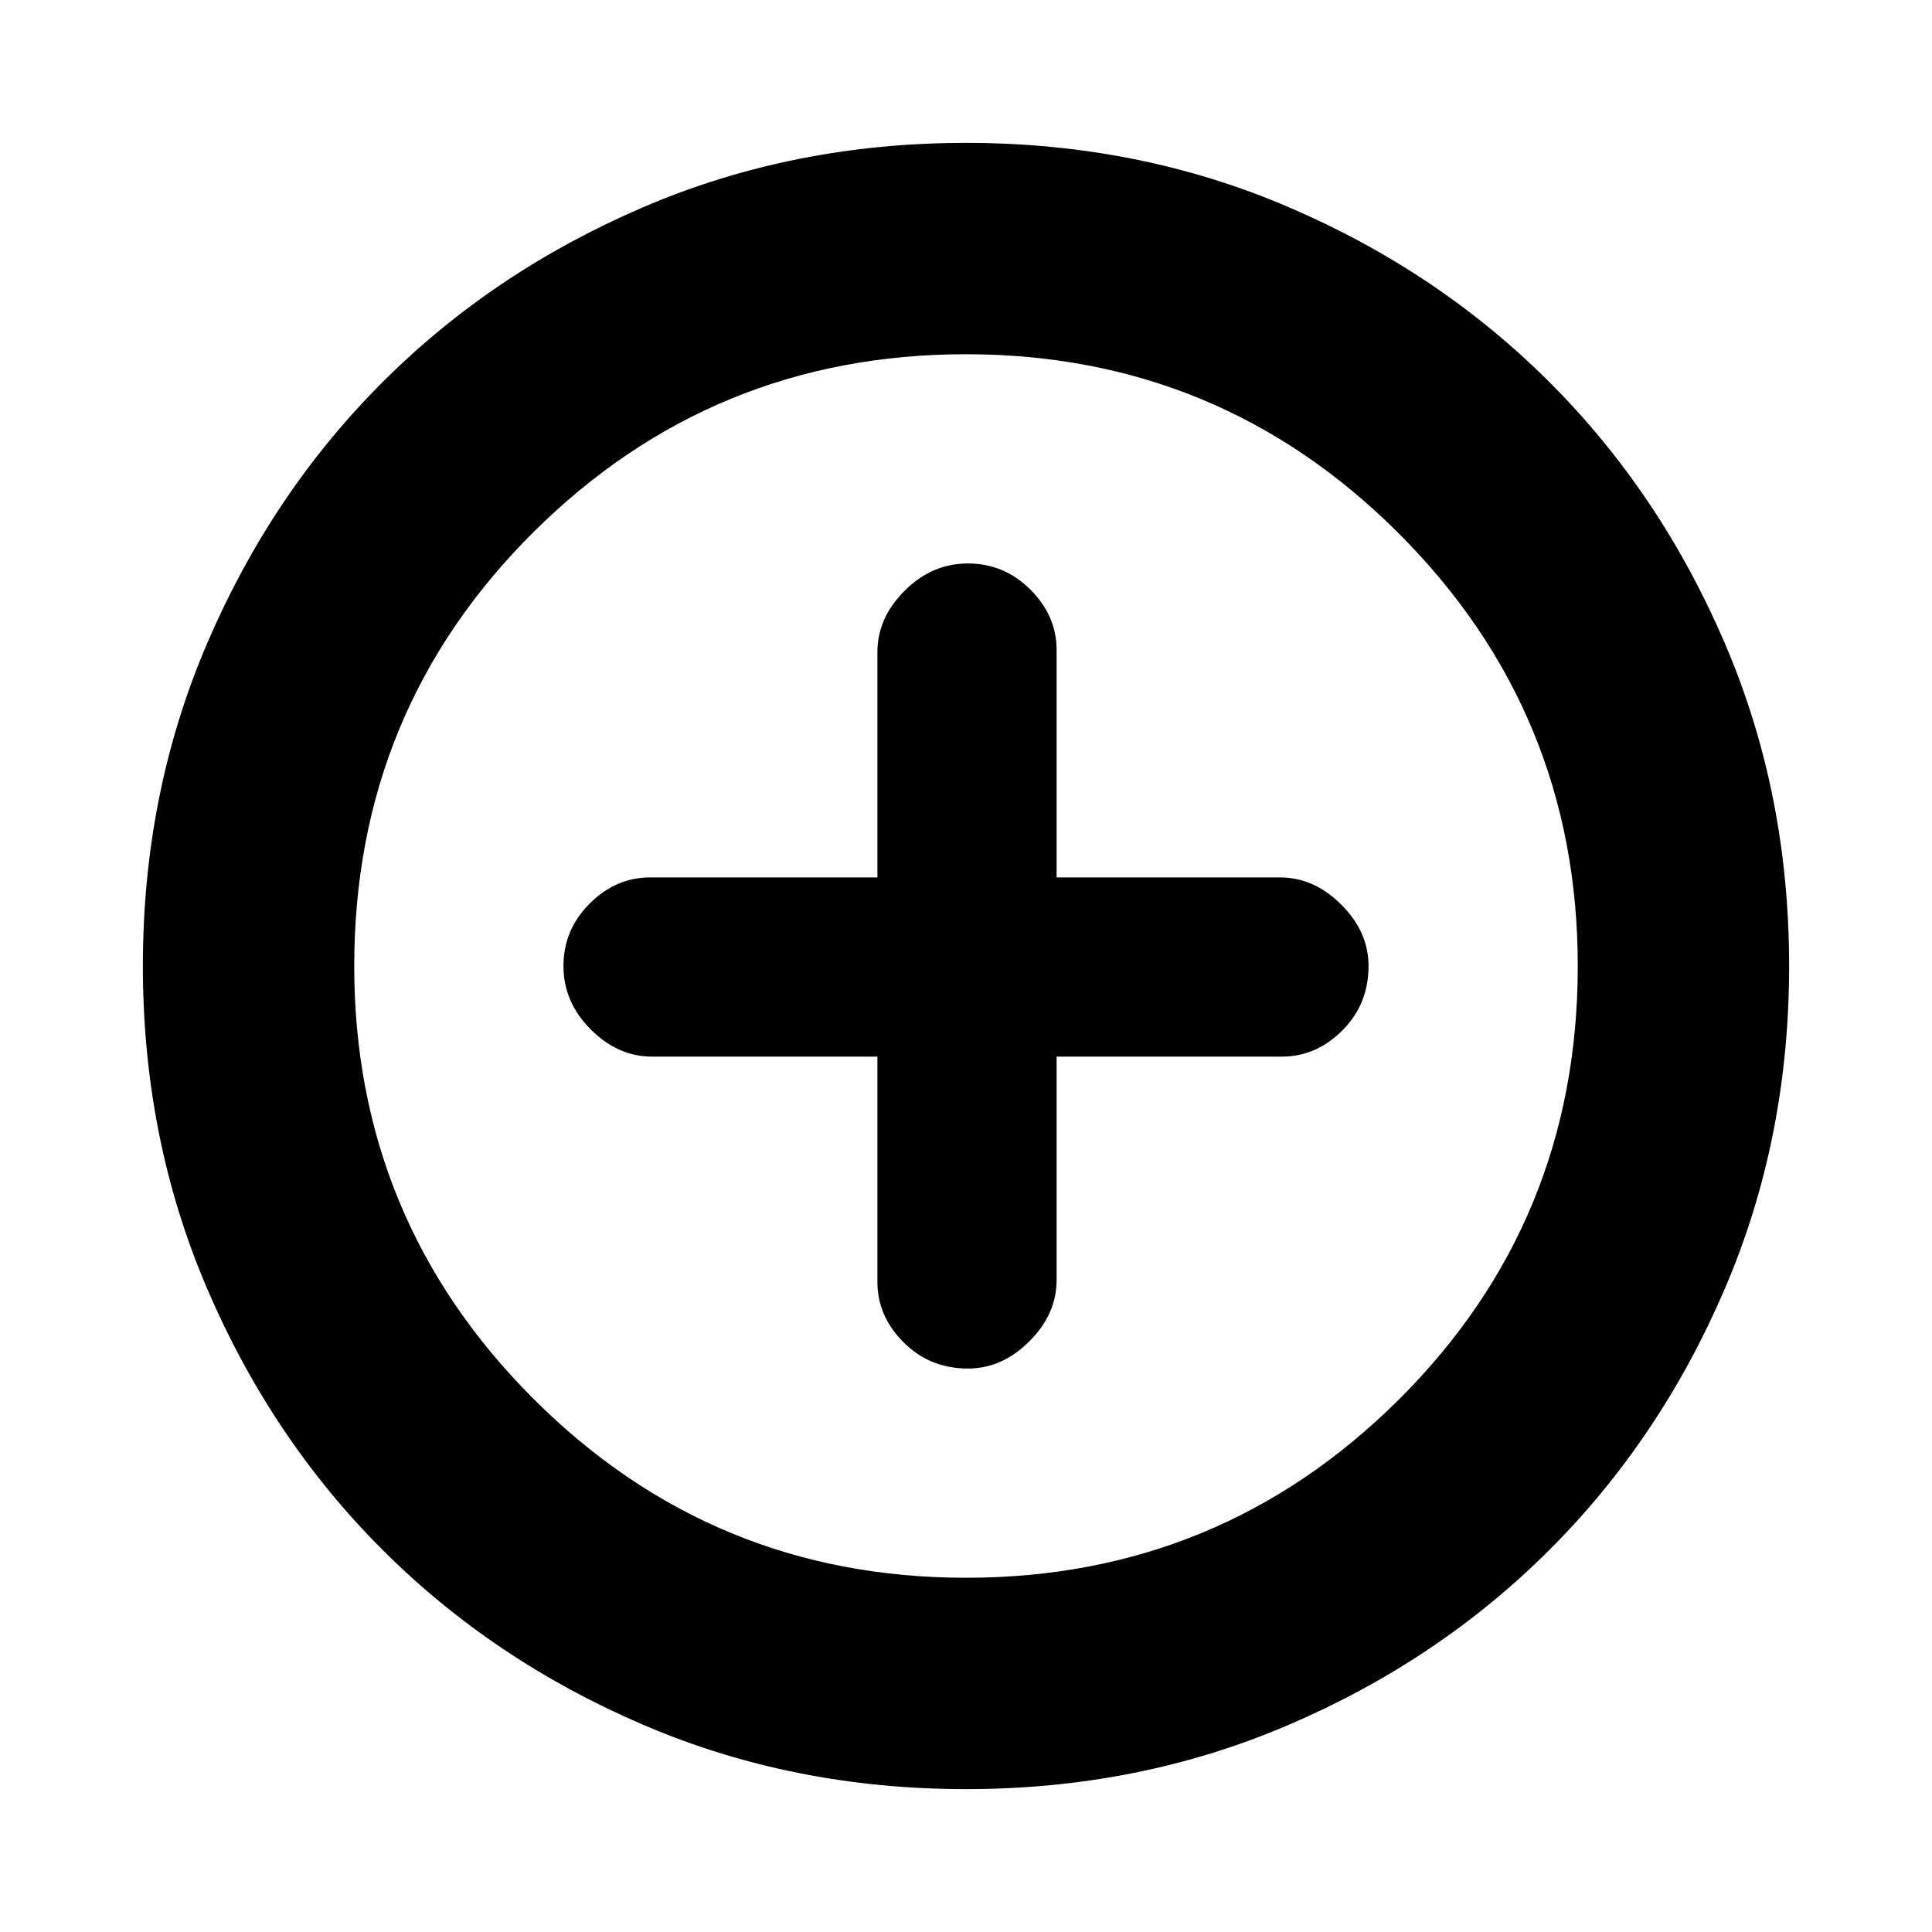 <svg xmlns="http://www.w3.org/2000/svg" height="20" width="20"><path d="M10.021 14.167Q10.375 14.167 10.656 13.885Q10.938 13.604 10.938 13.25V10.938H13.271Q13.625 10.938 13.896 10.667Q14.167 10.396 14.167 10Q14.167 9.646 13.885 9.365Q13.604 9.083 13.25 9.083H10.938V6.729Q10.938 6.375 10.667 6.104Q10.396 5.833 10.021 5.833Q9.646 5.833 9.365 6.115Q9.083 6.396 9.083 6.75V9.083H6.729Q6.375 9.083 6.104 9.354Q5.833 9.625 5.833 10Q5.833 10.375 6.115 10.656Q6.396 10.938 6.75 10.938H9.083V13.271Q9.083 13.625 9.354 13.896Q9.625 14.167 10.021 14.167ZM10 18.521Q8.208 18.521 6.656 17.854Q5.104 17.188 3.958 16.042Q2.812 14.896 2.146 13.344Q1.479 11.792 1.479 10Q1.479 8.208 2.146 6.656Q2.812 5.104 3.958 3.958Q5.104 2.812 6.656 2.146Q8.208 1.479 10 1.479Q11.792 1.479 13.344 2.146Q14.896 2.812 16.042 3.958Q17.188 5.104 17.854 6.656Q18.521 8.208 18.521 10Q18.521 11.792 17.854 13.344Q17.188 14.896 16.042 16.042Q14.896 17.188 13.344 17.854Q11.792 18.521 10 18.521ZM10 10Q10 10 10 10Q10 10 10 10Q10 10 10 10Q10 10 10 10Q10 10 10 10Q10 10 10 10Q10 10 10 10Q10 10 10 10ZM10 16.333Q12.625 16.333 14.479 14.49Q16.333 12.646 16.333 10Q16.333 7.375 14.479 5.521Q12.625 3.667 10 3.667Q7.375 3.667 5.521 5.51Q3.667 7.354 3.667 10Q3.667 12.625 5.521 14.479Q7.375 16.333 10 16.333Z"/></svg>